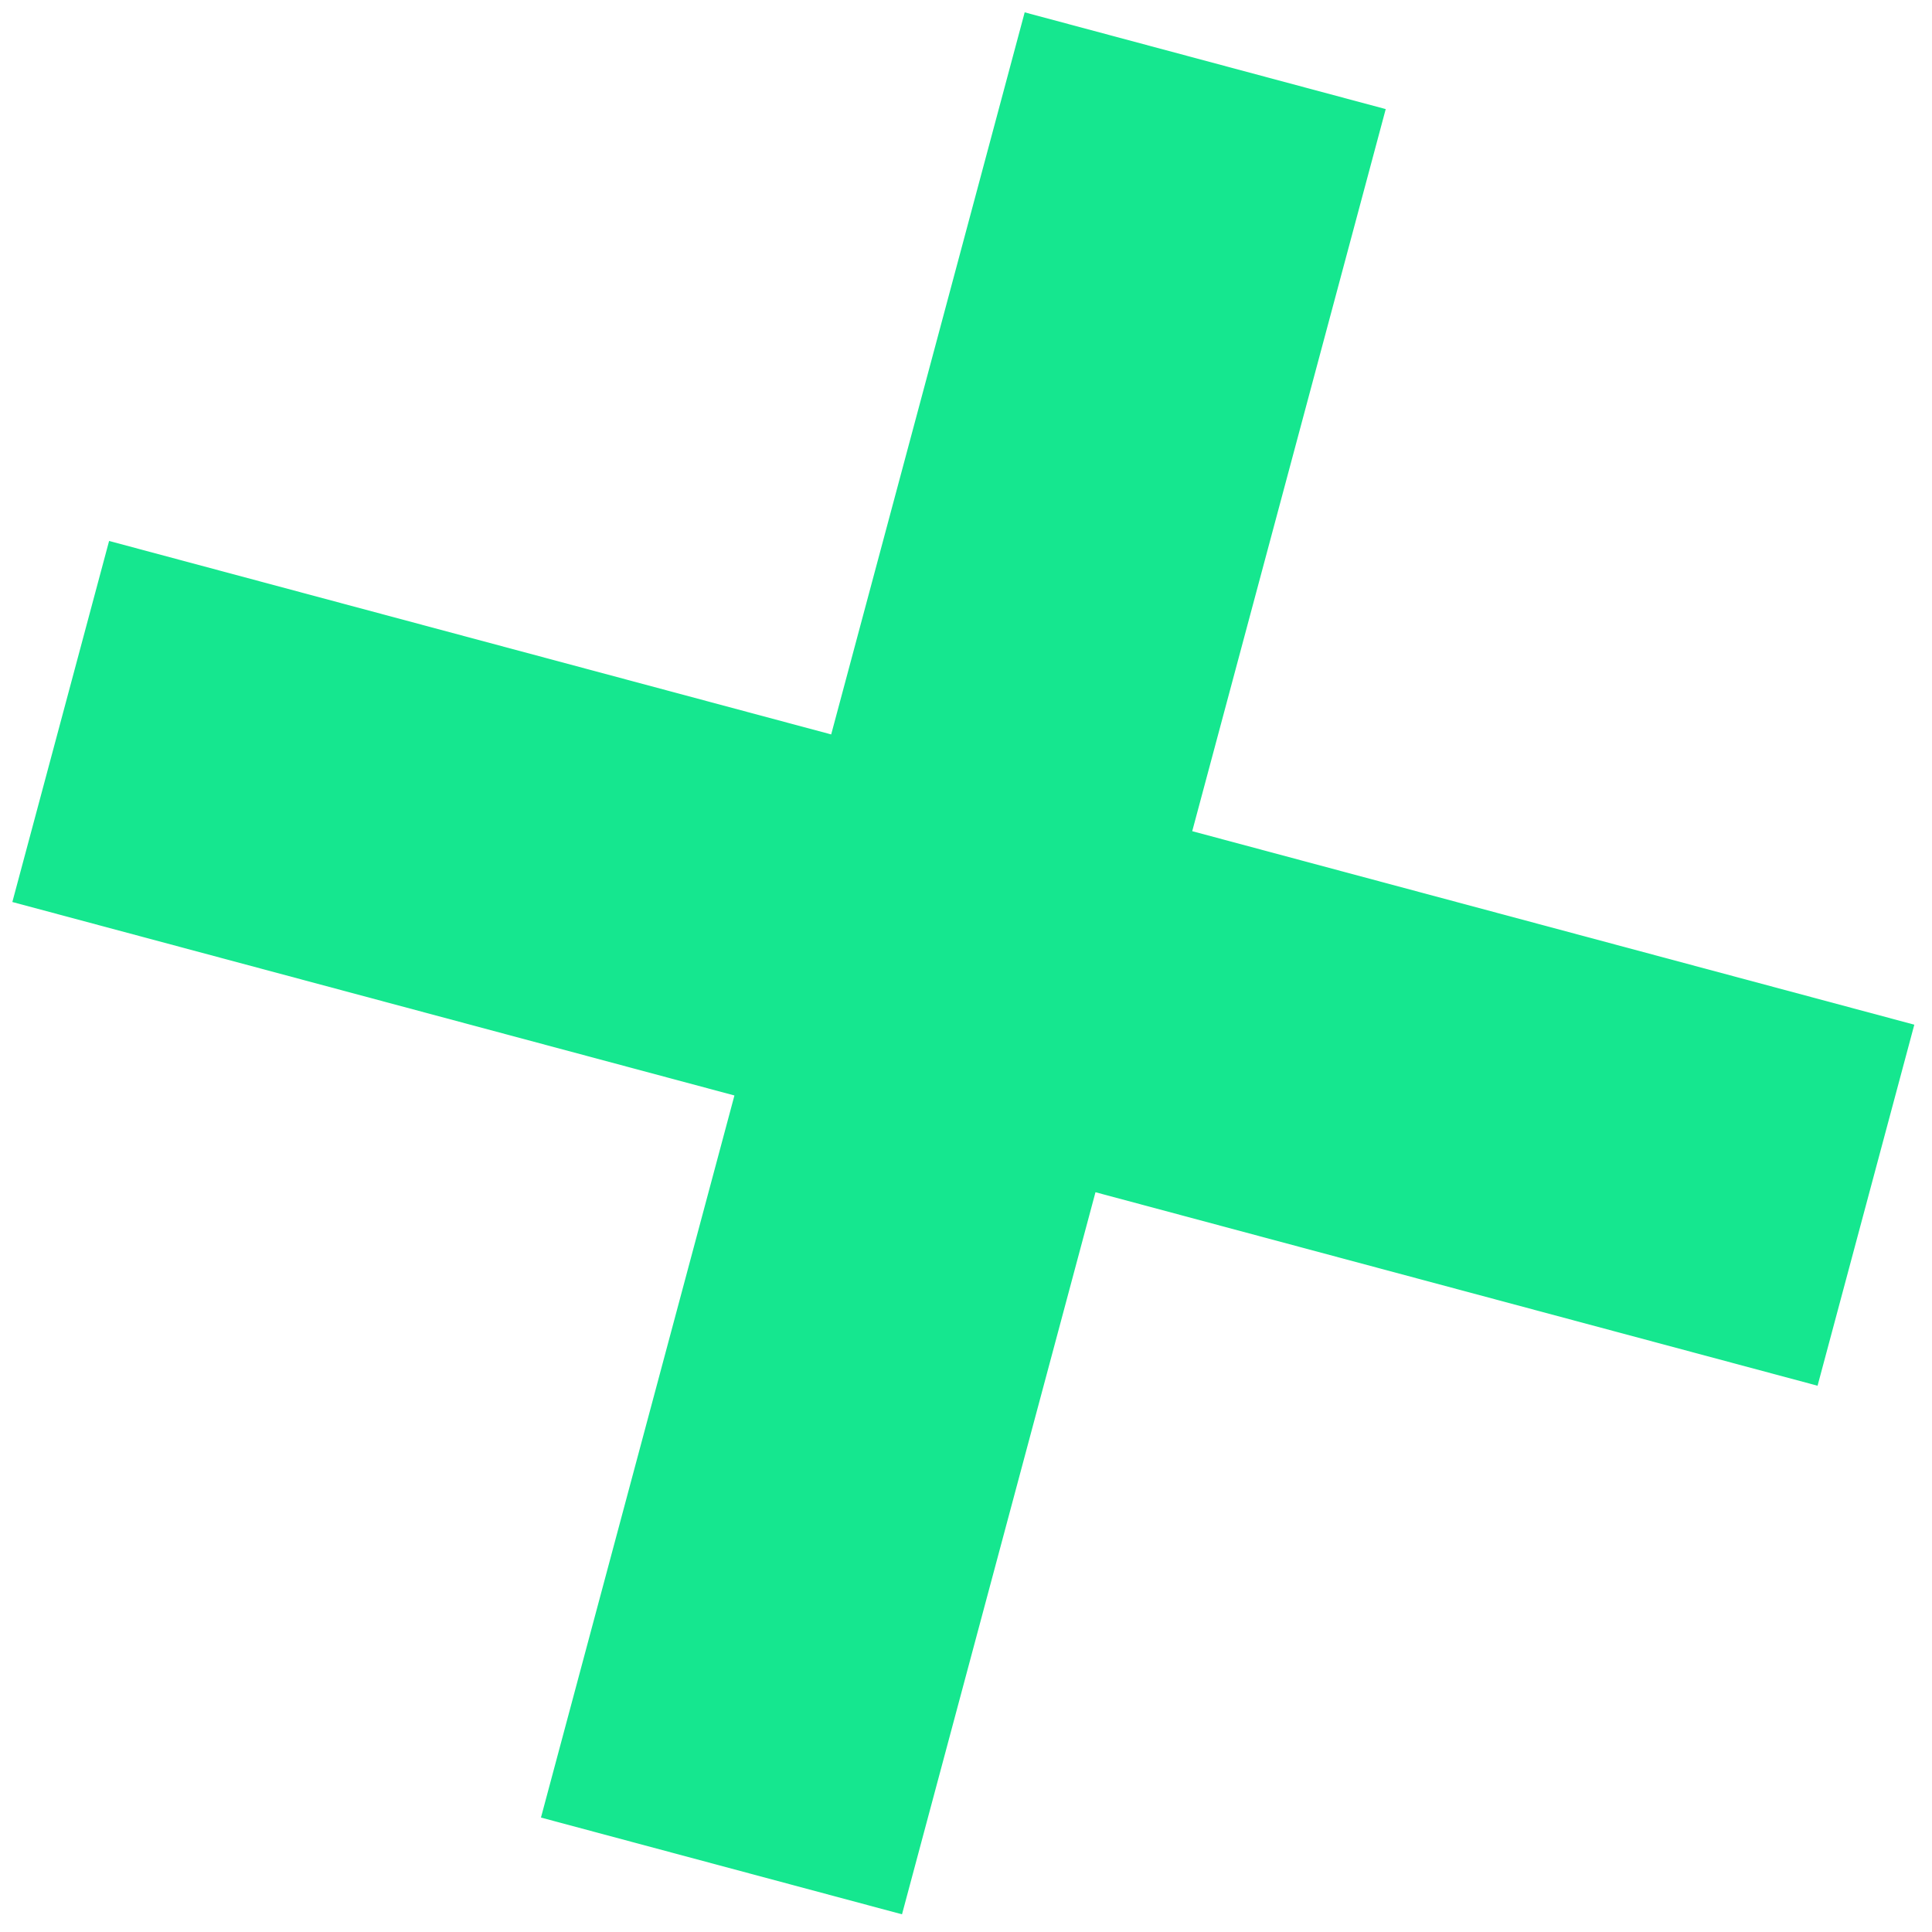 <svg width="64" height="64" viewBox="0 0 64 64" fill="none" xmlns="http://www.w3.org/2000/svg">
<path d="M27.534 24.329L33.944 0.409L45.904 3.614L39.494 27.534L63.414 33.944L60.209 45.904L36.289 39.494L29.88 63.414L17.92 60.209L24.329 36.289L0.409 29.88L3.614 17.92L27.534 24.329Z" fill="#15E78F"/>
</svg>
